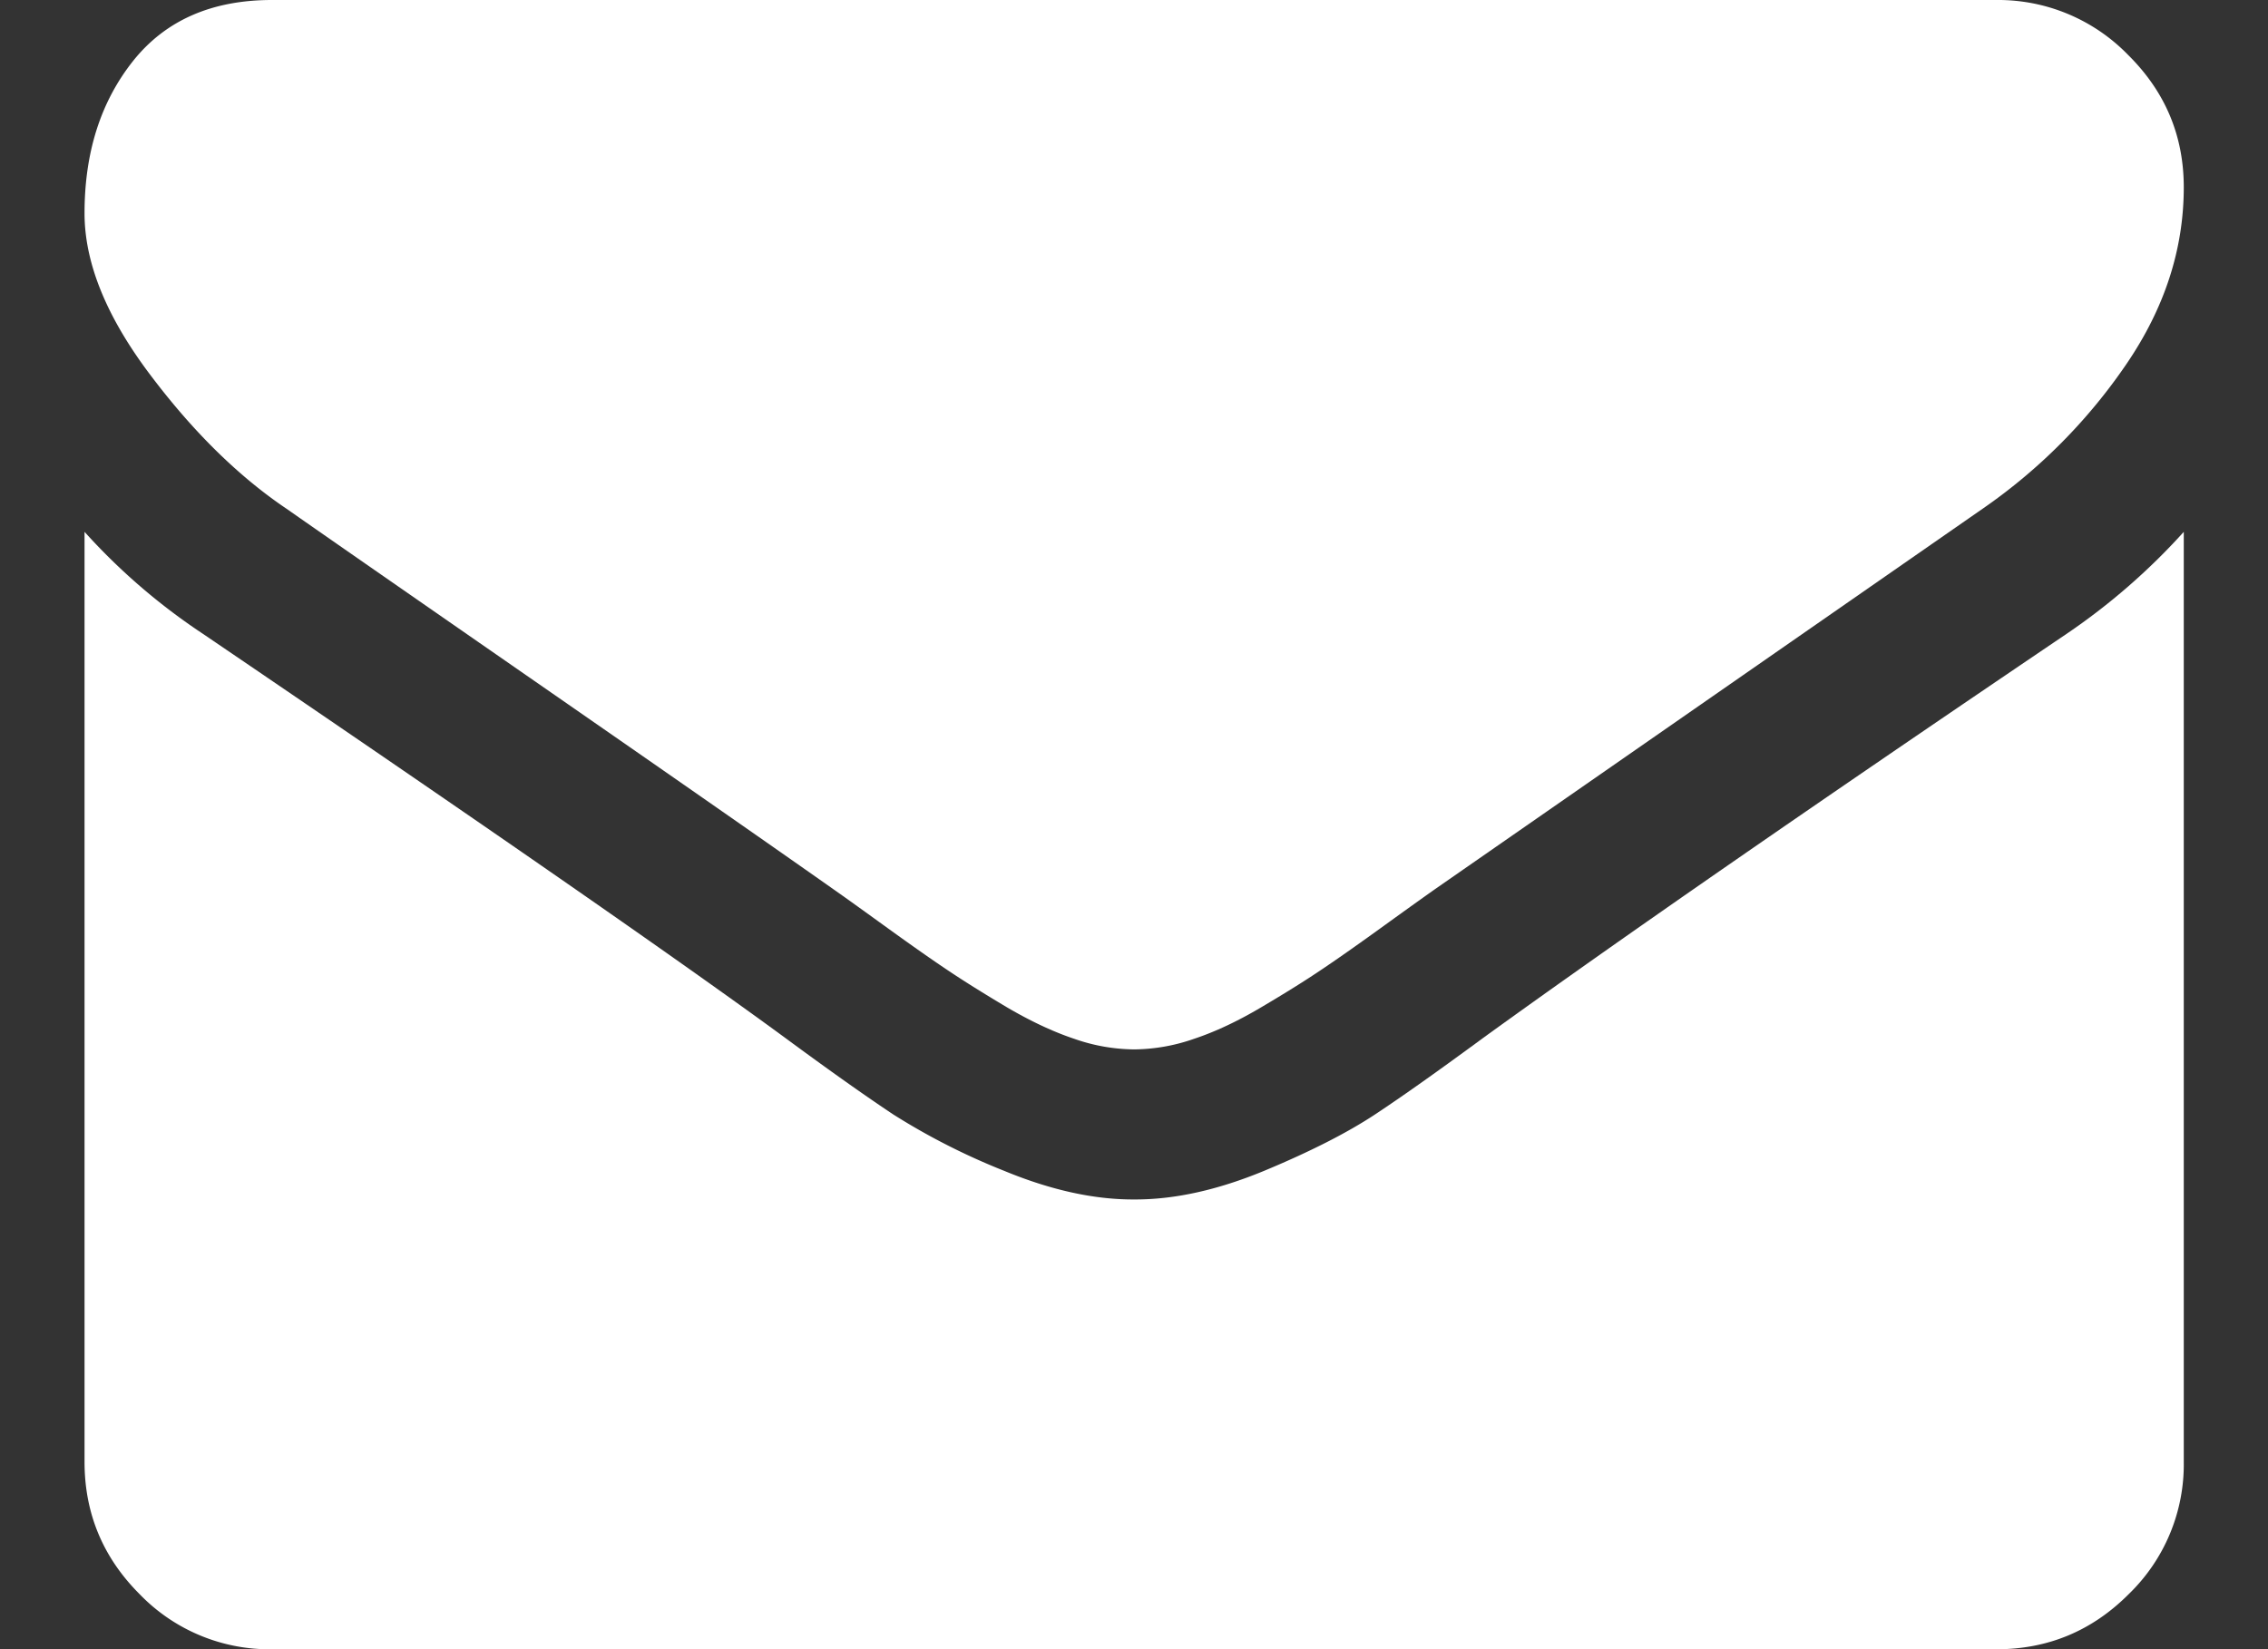 <svg xmlns="http://www.w3.org/2000/svg" width="22" height="16" viewBox="0 0 22 16"><rect x="0" y="0" width="22" height="16" fill="#333333" stroke="none"/><g><g><g><path fill="#fff" d="M2.774 4.932c.258.181 1.035.721 2.33 1.619 1.295.898 2.288 1.589 2.977 2.074.076.053.237.168.483.346.246.178.45.322.614.432.163.11.36.233.59.37.232.136.45.238.654.306a1.8 1.8 0 0 0 .568.102h.023a1.8 1.8 0 0 0 .568-.102c.205-.068.423-.17.654-.307.23-.136.428-.259.59-.369.164-.11.368-.254.614-.432s.408-.293.483-.346L19.24 4.93a5.4 5.4 0 0 0 1.386-1.397c.372-.545.557-1.117.557-1.716 0-.5-.18-.928-.54-1.284A1.756 1.756 0 0 0 19.365 0H2.638c-.583 0-1.032.197-1.346.59C.977.986.82 1.478.82 2.069c0 .477.208.994.625 1.551.417.557.86.995 1.33 1.313z"/></g><g><path fill="#fff" d="M20.047 6.149c-2.485 1.681-4.371 2.988-5.659 3.92-.432.318-.782.566-1.051.744-.27.178-.627.36-1.074.546-.447.185-.863.278-1.25.278h-.023c-.386 0-.803-.093-1.25-.278a6.49 6.49 0 0 1-1.074-.546c-.268-.178-.619-.426-1.05-.744-1.023-.75-2.906-2.057-5.648-3.92A6.019 6.019 0 0 1 .82 5.16v9.022c0 .5.178.928.534 1.284a1.75 1.75 0 0 0 1.284.535h16.727c.5 0 .928-.178 1.284-.535a1.75 1.75 0 0 0 .534-1.284V5.16a6.268 6.268 0 0 1-1.136.989z"/></g></g></g></svg>